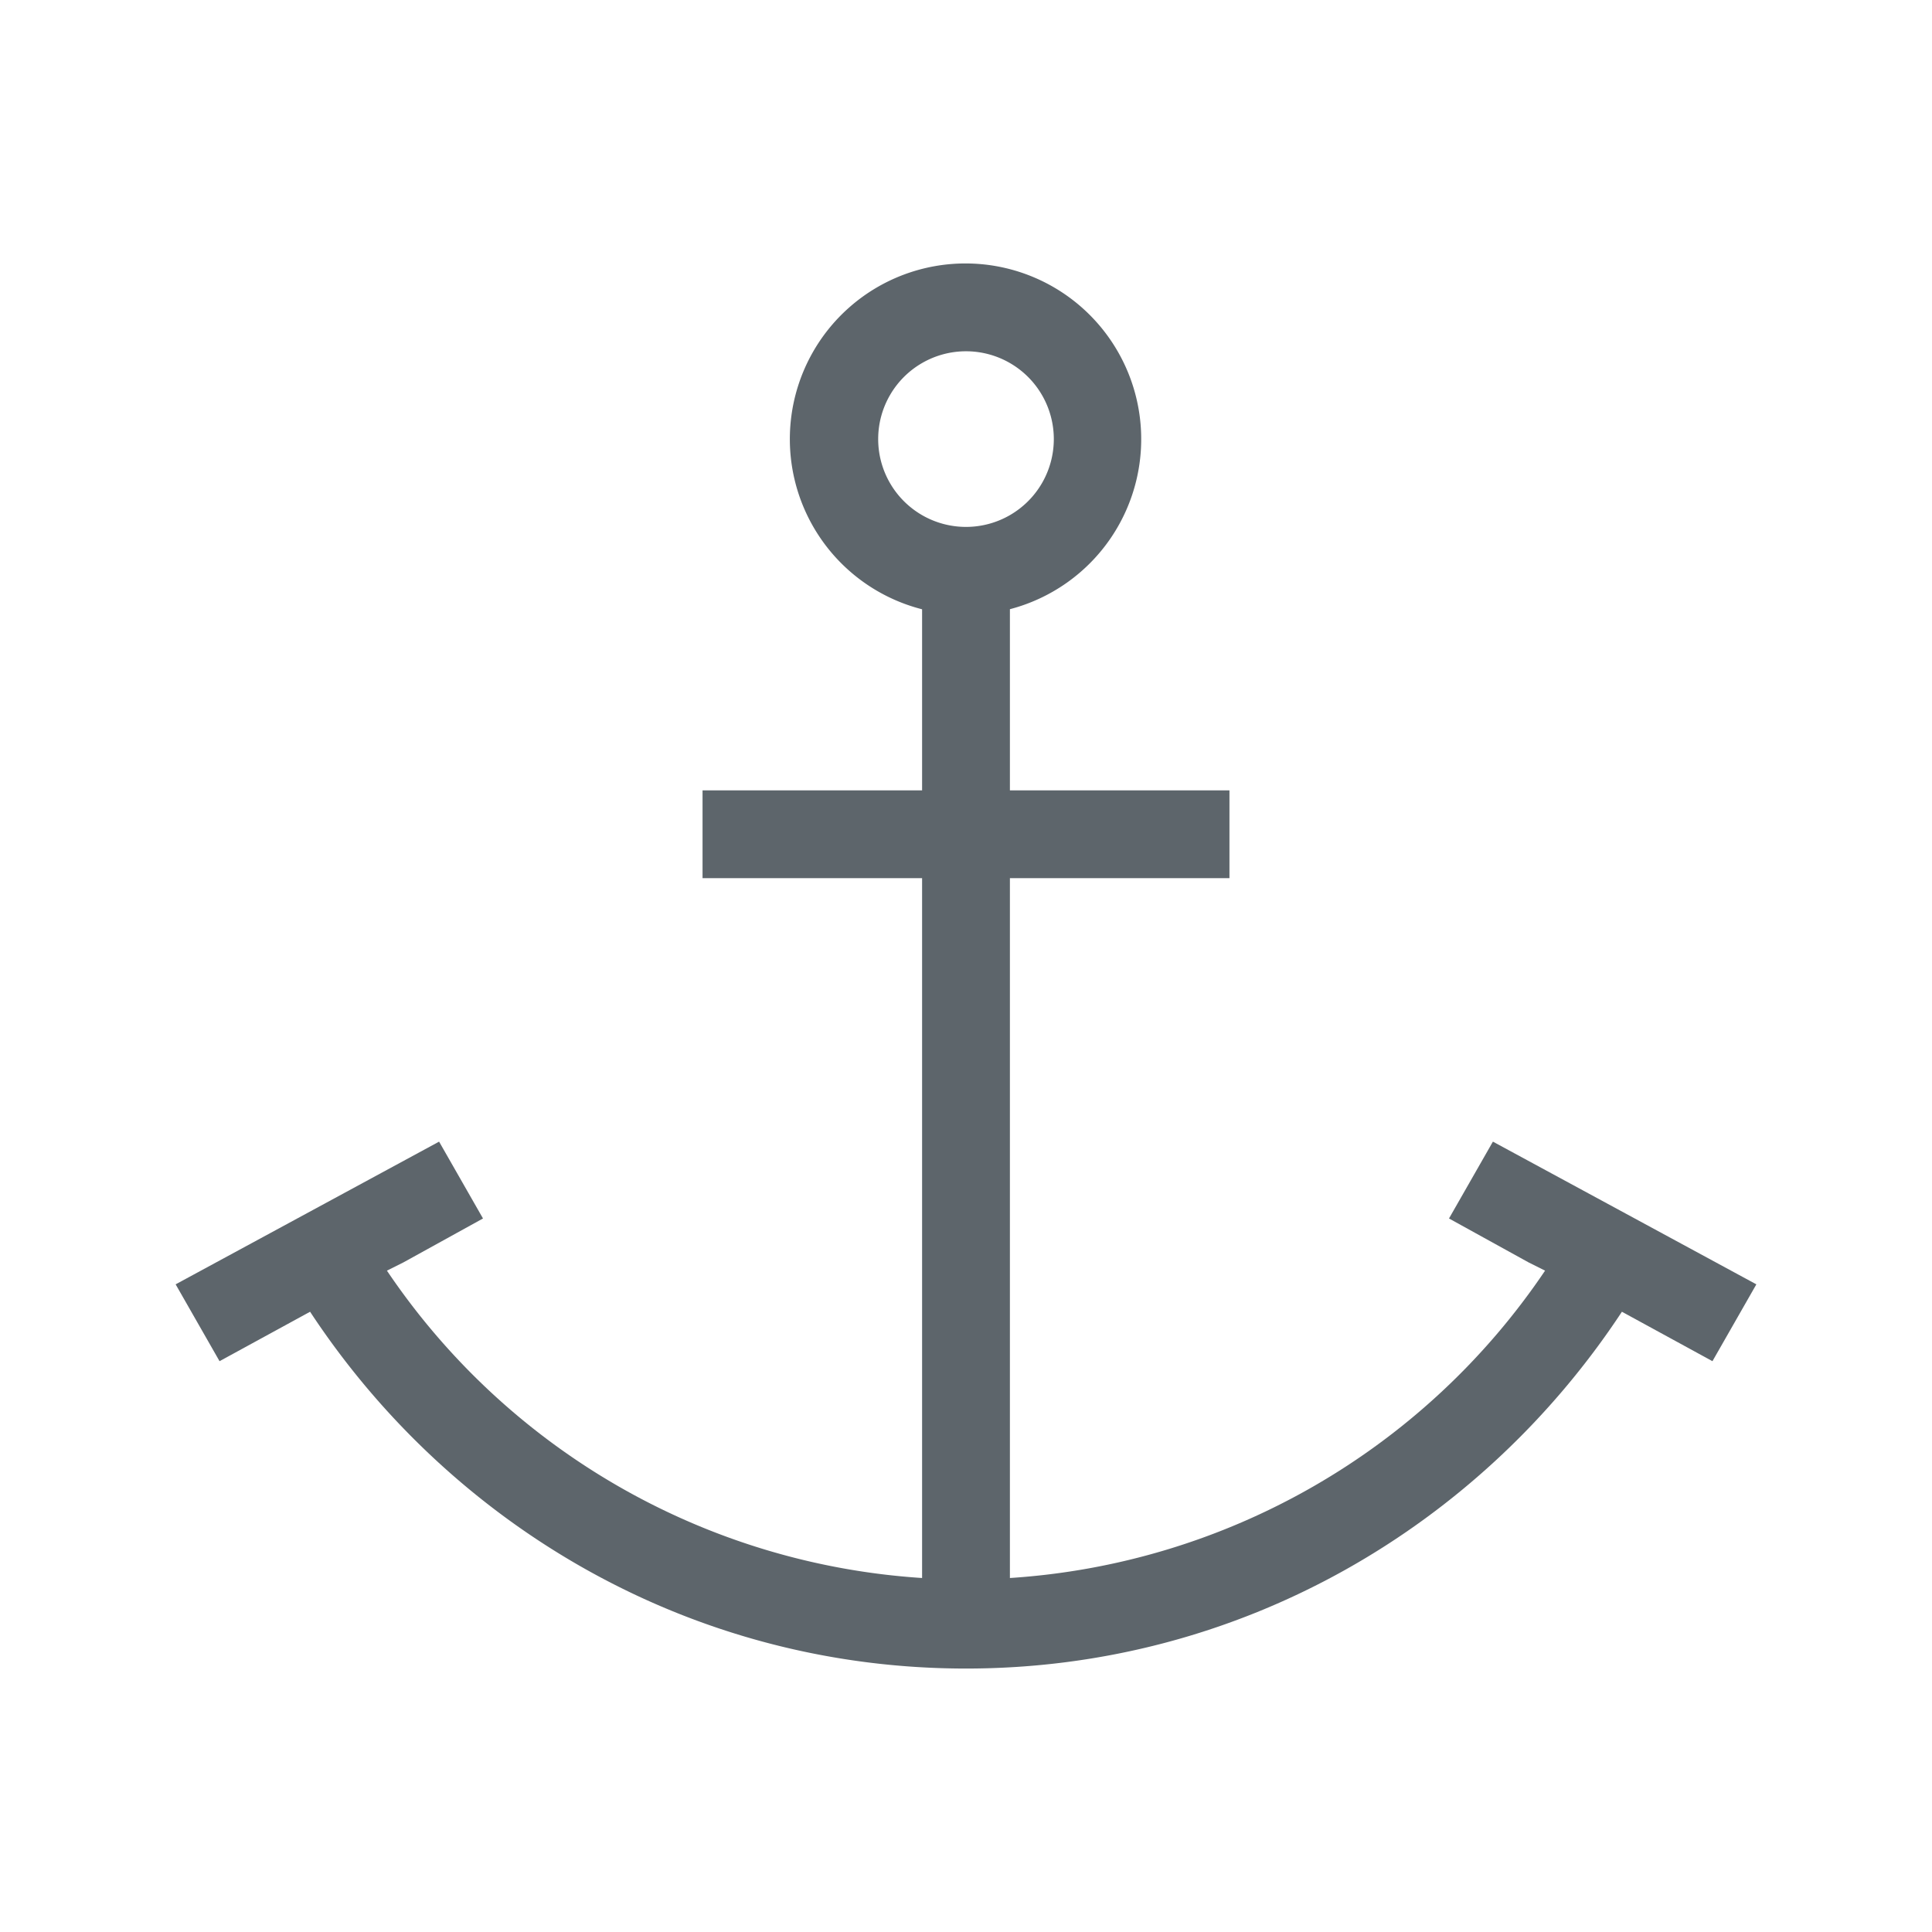 <svg xmlns="http://www.w3.org/2000/svg" viewBox="0 0 22 22"><path d="M11 3a2 2 0 0 0-.5 3.938V9H8v1h2.5v7.969a7.968 7.968 0 0 1-6.094-3.5l.188-.094.906-.5L5 13l-3 1.625.5.875 1.031-.563C5.135 17.373 7.867 19 11 19s5.864-1.627 7.469-4.063l1.031.563.5-.875L17 13l-.5.875.906.5.188.094a7.968 7.968 0 0 1-6.094 3.5V10H14V9h-2.5V6.937A2.001 2.001 0 0 0 11 3m0 1a1 1 0 1 1 0 2 1 1 0 0 1 0-2z" fill="currentColor" color="#5d656b"/></svg>